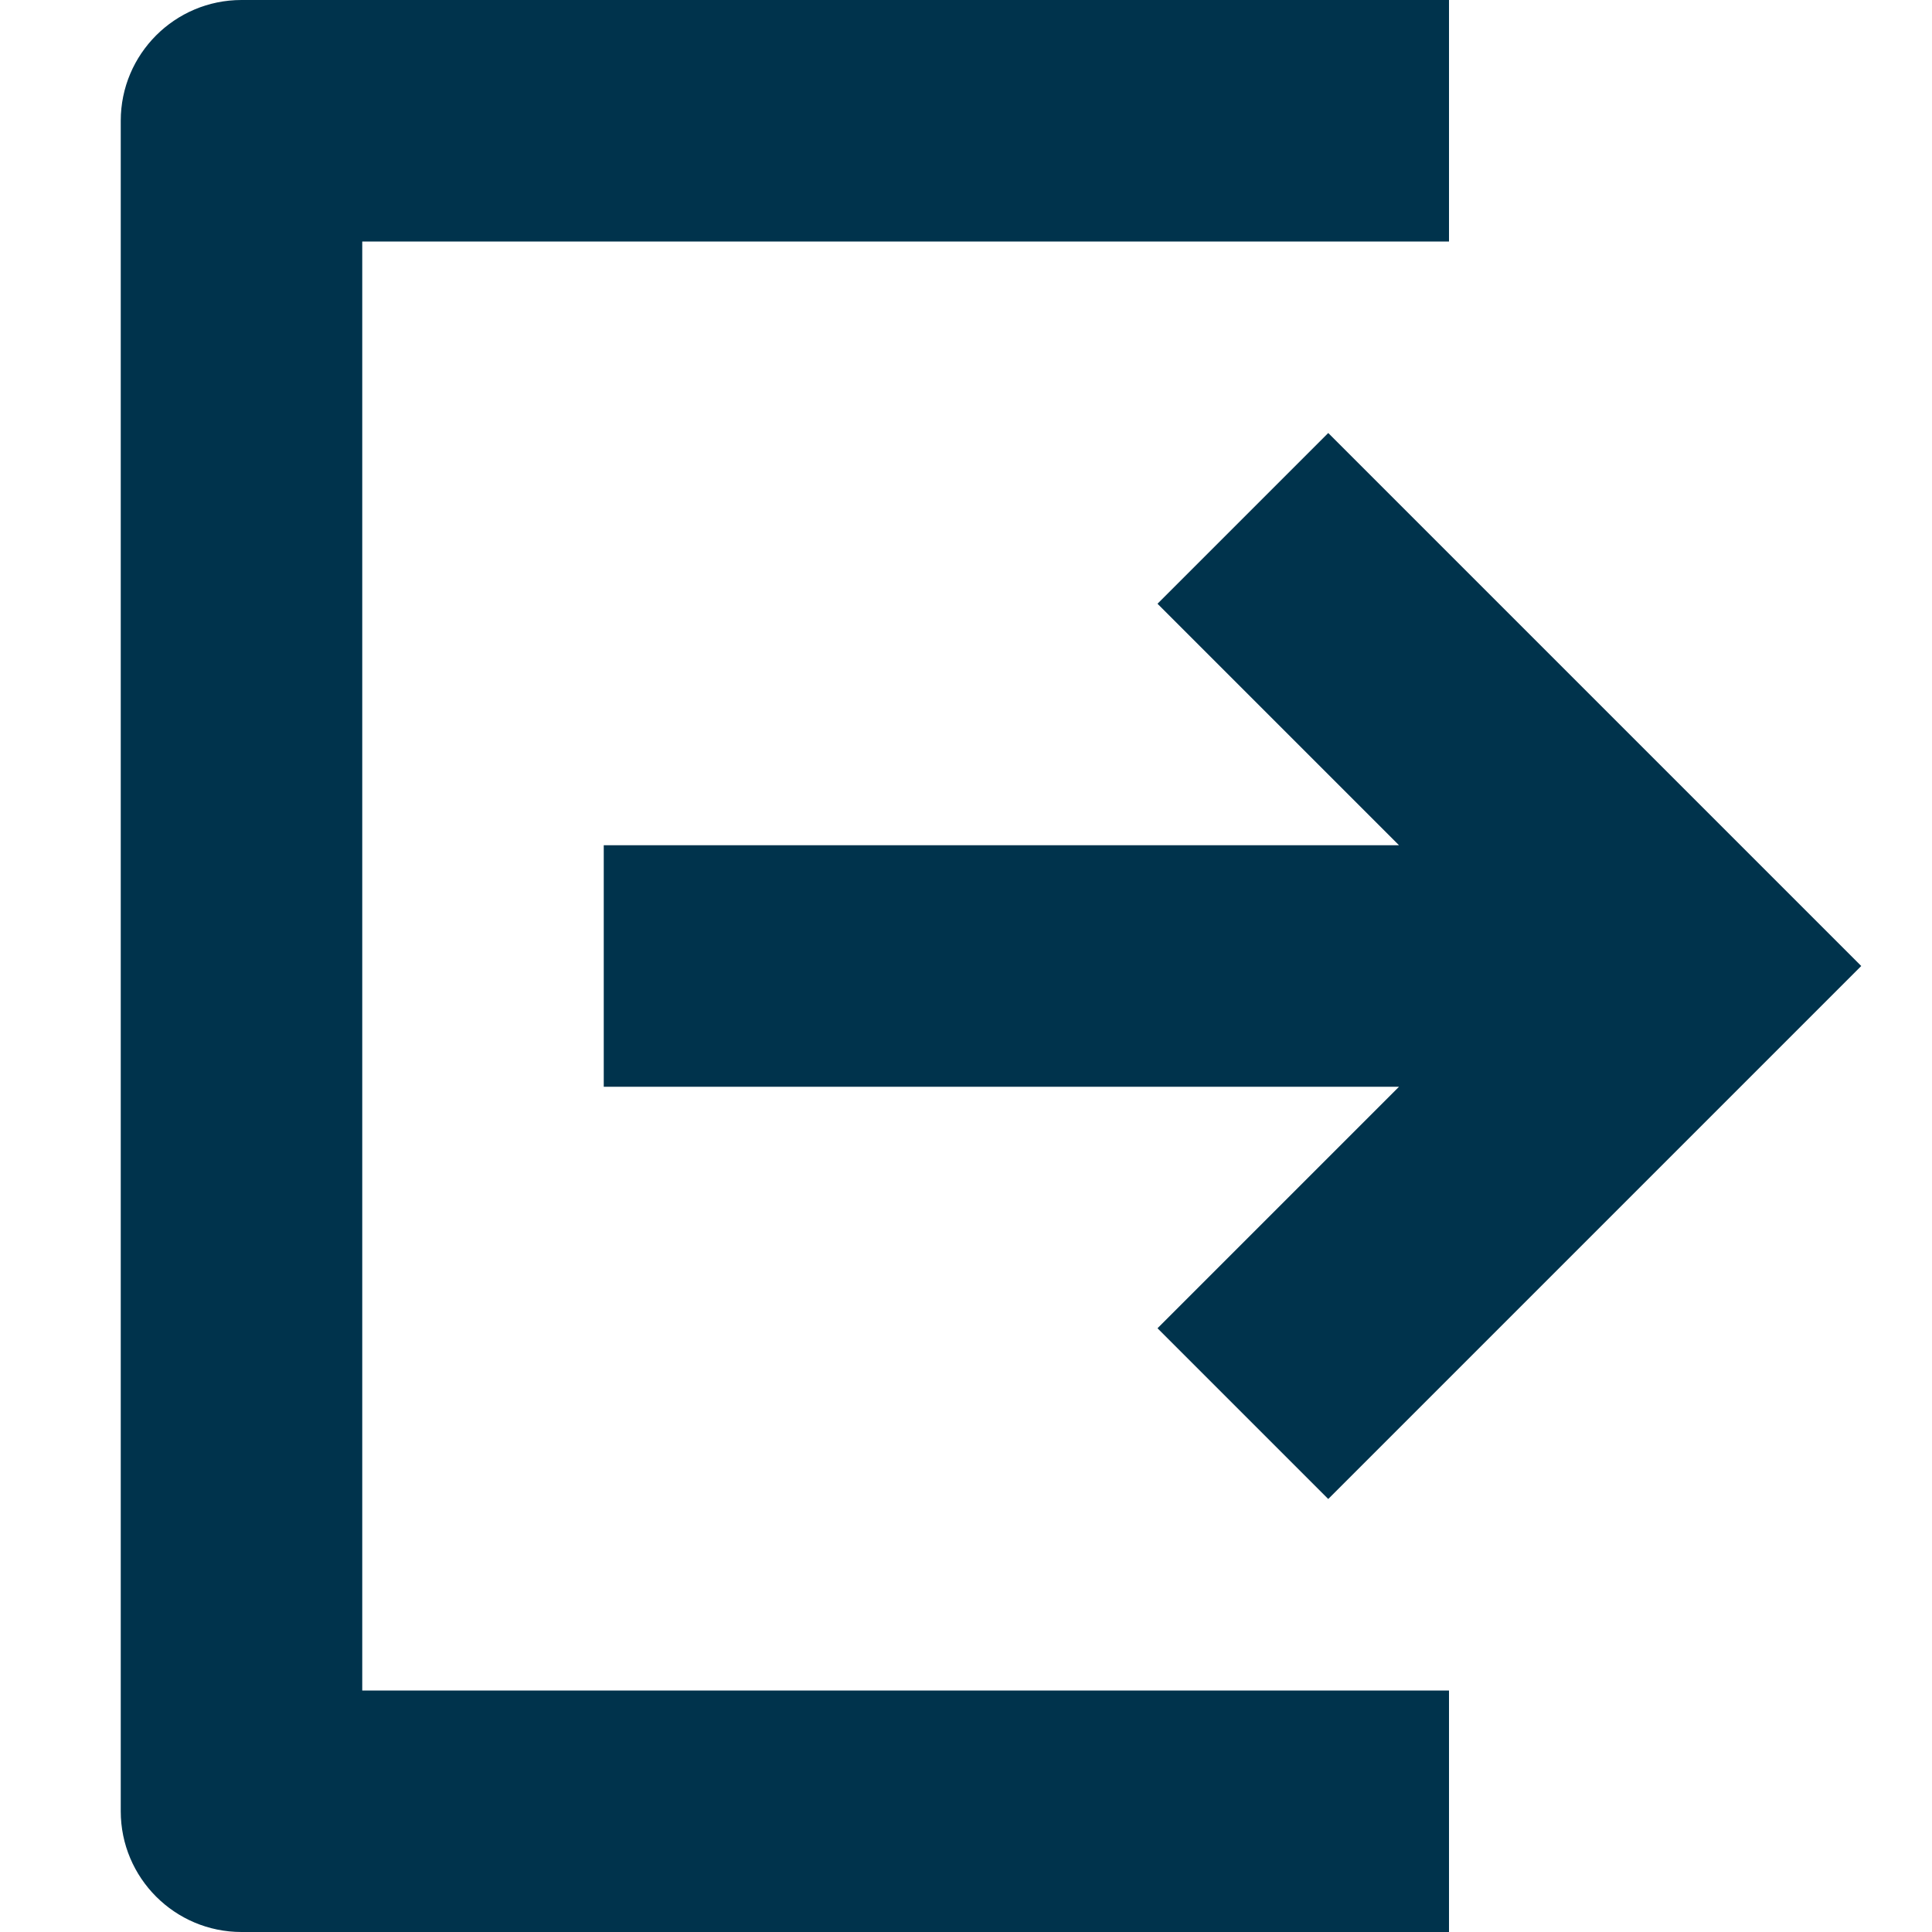 <svg version="1.1" xmlns="http://www.w3.org/2000/svg" xmlns:xlink="http://www.w3.org/1999/xlink" x="0px" y="0px" viewBox="0 0 16 16" xml:space="preserve" width="16" height="16"><g class="nc-icon-wrapper" fill="#00334c"><polygon data-color="color-2" fill="#00334c" points="11,12.414 15.414,8 11,3.586 9.586,5 11.586,7 5,7 5,9 11.586,9 9.586,11 "></polygon> <path fill="#00334c" d="M12,14H3V2h9V0H2C1.448,0,1,0.448,1,1v14c0,0.552,0.448,1,1,1h10V14z"></path></g></svg>